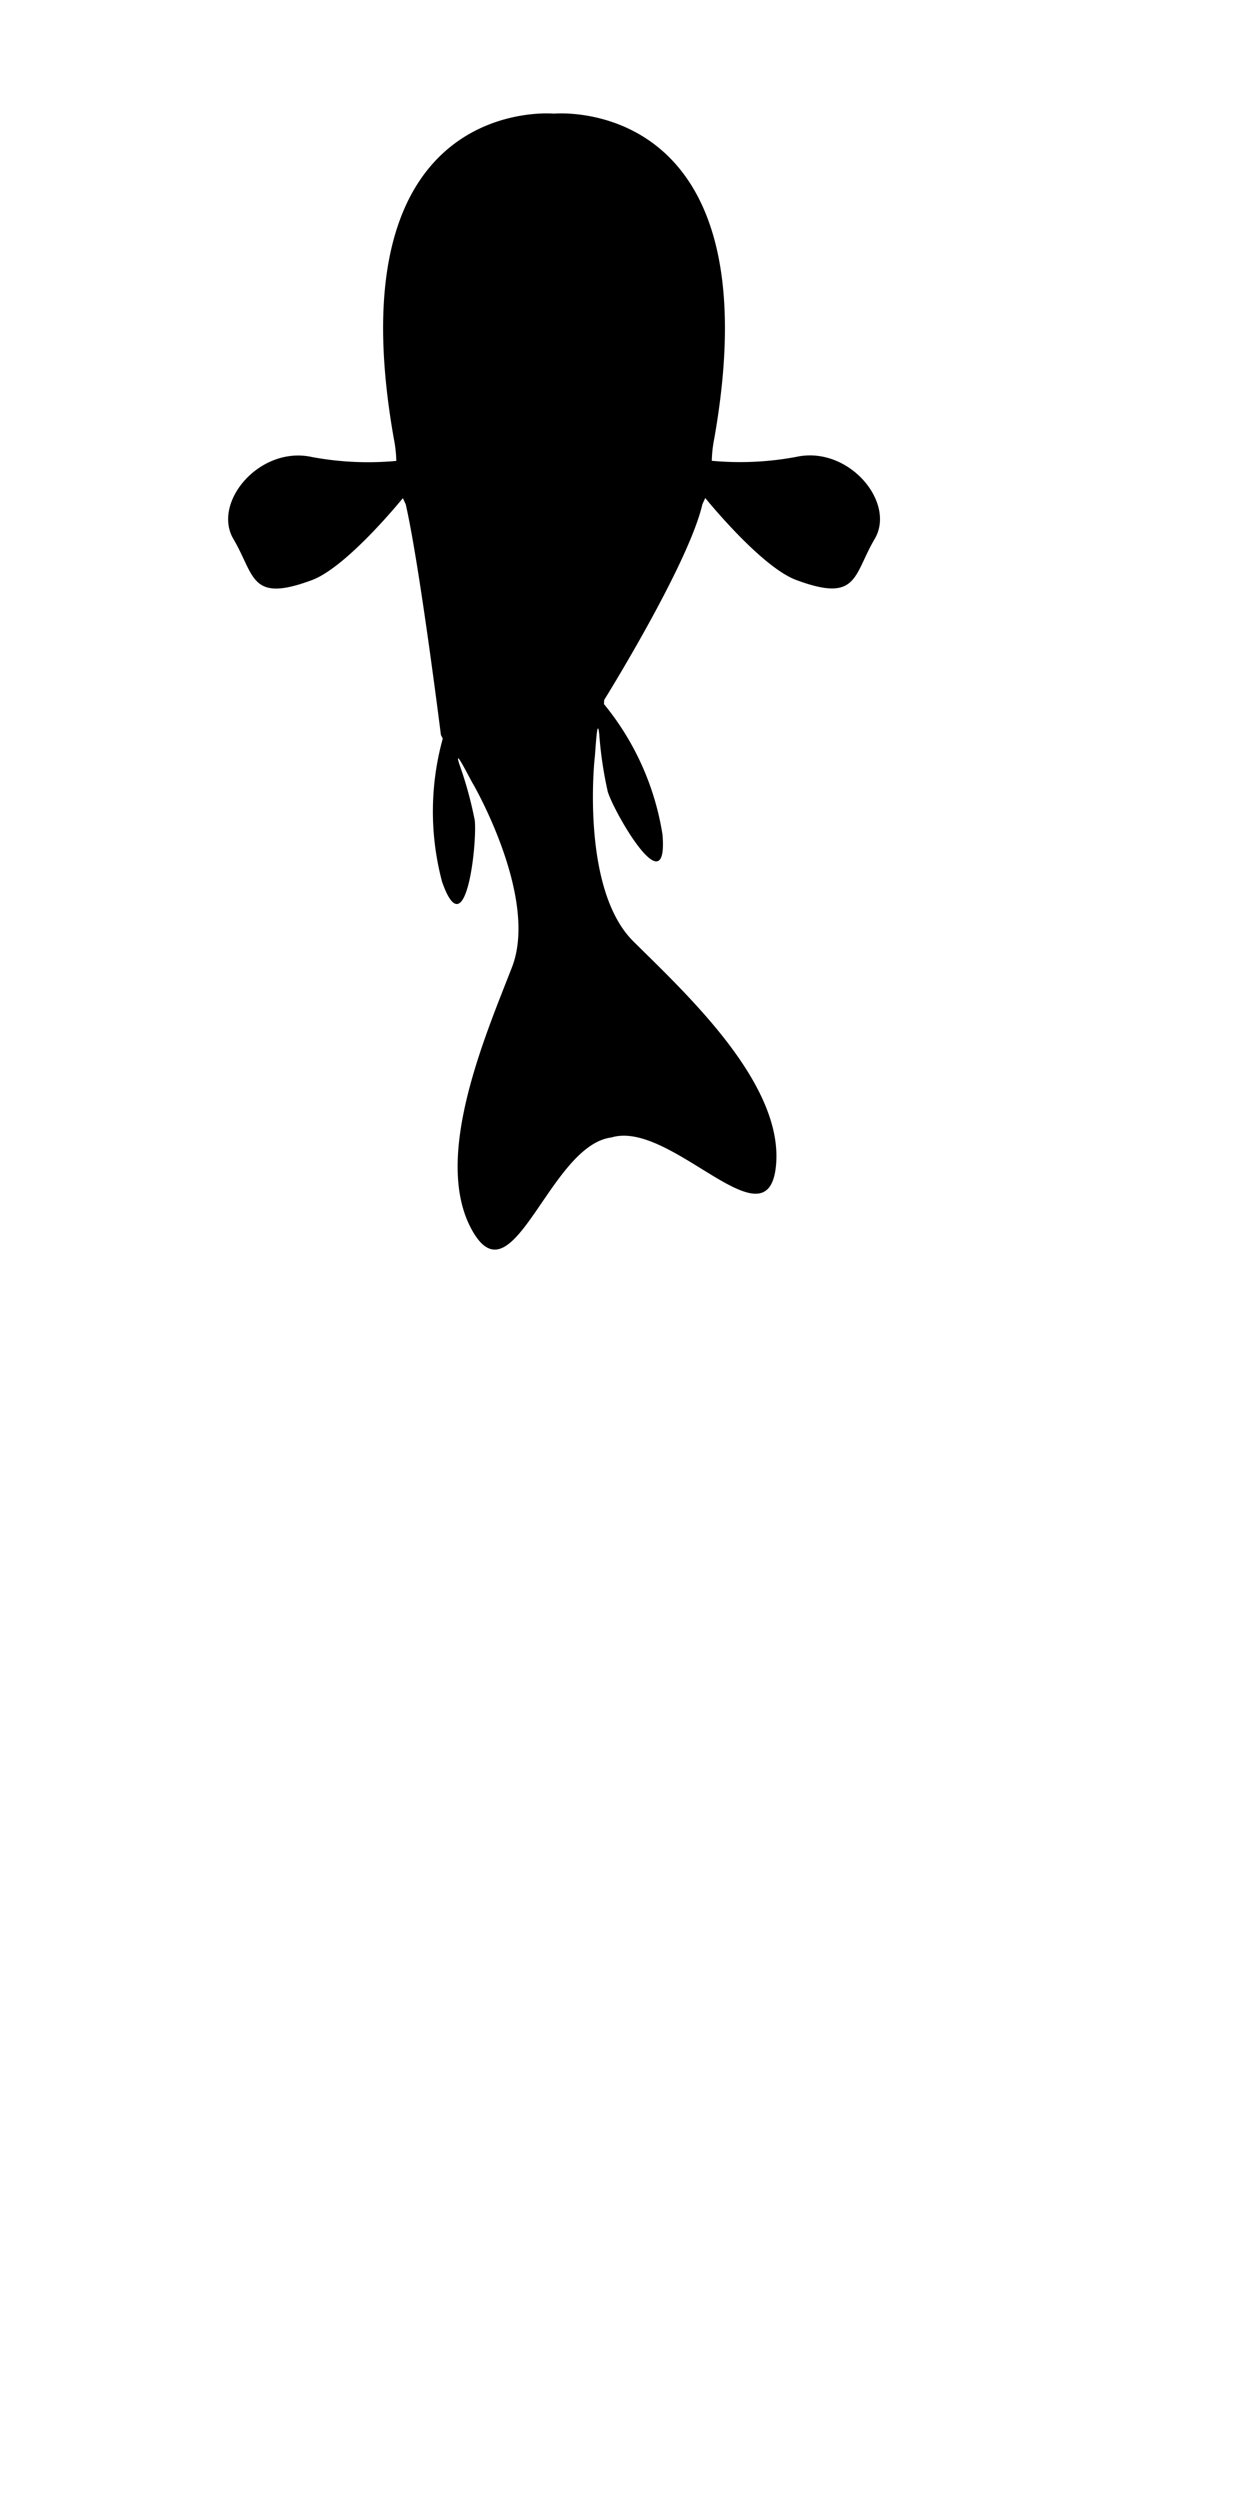 <svg xmlns="http://www.w3.org/2000/svg" width="90" height="180" viewBox="0 0 44 80">
  <defs>
    <style>
      .cls-1 {
        fill-rule: evenodd;
      }
    </style>
  </defs>
  <path id="koi2" data-name="koi2" class="cls-1" d="M30.789,14.971c-0.759,1.287-.581,2.257-2.764,1.444-1.248-.465-3.2-2.885-3.2-2.885l-0.1.216c-0.487,2.12-3.458,6.893-3.458,6.893l-0.007.145a9.6,9.6,0,0,1,2.061,4.6c0.2,2.517-1.689-.752-1.926-1.511a13.685,13.685,0,0,1-.3-2.01c-0.076-.767-0.137.674-0.163,0.824,0,0-.5,4.6,1.361,6.448s5.315,5.025,5.02,7.913-3.7-1.649-5.794-1.008c-2.175.272-3.451,5.809-4.887,3.291s0.438-6.833,1.389-9.283S16.655,23.6,16.655,23.6c-0.084-.126-0.721-1.418-0.481-0.686a13.659,13.659,0,0,1,.537,1.96c0.09,0.79-.312,4.549-1.149,2.168A9.631,9.631,0,0,1,15.585,22l-0.065-.13s-0.752-6-1.239-8.12l-0.1-.216s-1.955,2.42-3.2,2.885c-2.183.813-2.005-.157-2.764-1.444s0.922-3.292,2.764-2.888a10.751,10.751,0,0,0,2.969.137,4.534,4.534,0,0,0-.088-0.788C11.708-.738,19.5,0,19.5,0s7.792-.738,5.643,11.432a4.534,4.534,0,0,0-.088.788,10.751,10.751,0,0,0,2.969-.137C29.867,11.679,31.548,13.684,30.789,14.971Z"
   transform=""/>
</svg>
